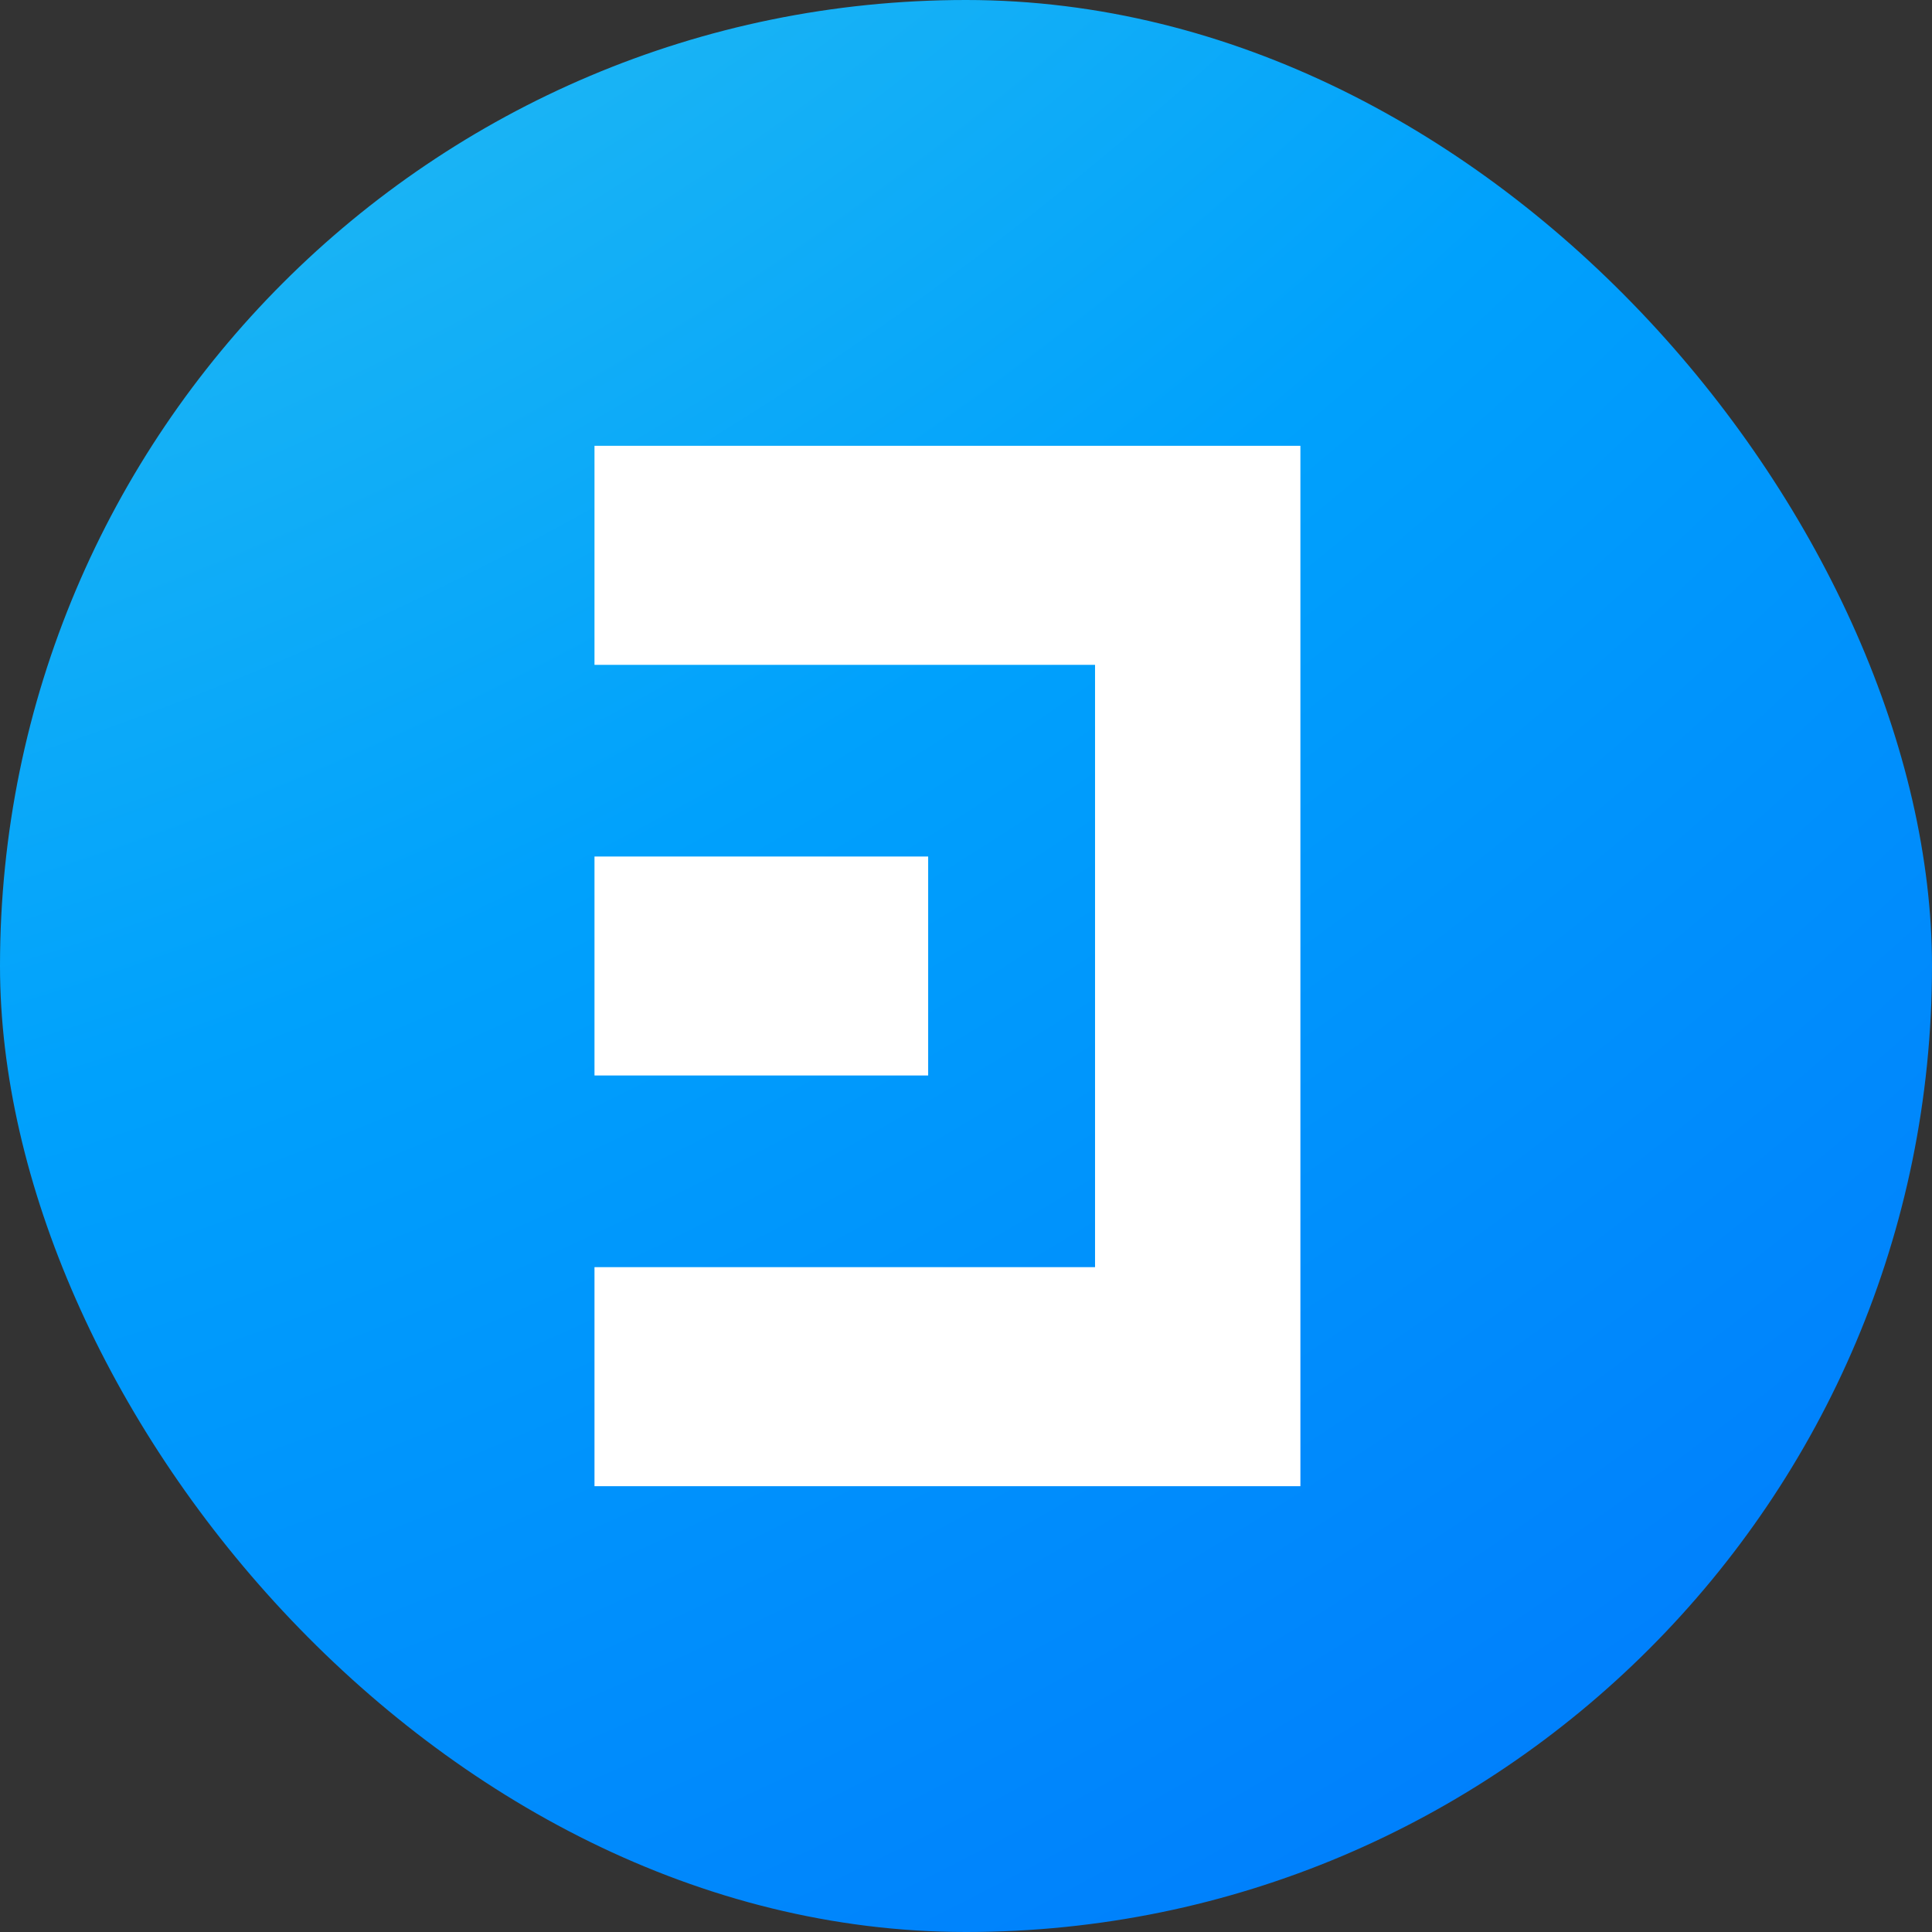 <svg width="24" height="24" viewBox="0 0 24 24" fill="none" xmlns="http://www.w3.org/2000/svg">
<rect x="0" y="0" width="24" height="24" fill="#333333" stroke="none"/>
<rect width="24" height="24" rx="12" fill="url(#paint0_radial)"/>
<path d="M16.154 5.538H7.385V8.259H13.603V15.741H7.385V18.462H16.154V5.538Z" fill="white"/>
<path d="M11.53 10.64H7.385V13.36H11.53V10.64Z" fill="white"/>
<defs>
<radialGradient id="paint0_radial" cx="0" cy="0" r="1" gradientUnits="userSpaceOnUse" gradientTransform="translate(-8.505 -25.154) rotate(70.605) scale(82.448 86.567)">
<stop stop-color="#6FF3DB"/>
<stop offset="0.474" stop-color="#00A1FC"/>
<stop offset="0.993" stop-color="#0047FC"/>
</radialGradient>
</defs>
</svg>
